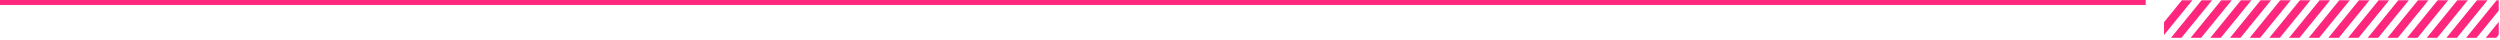 <svg width="1009" height="16" viewBox="0 0 1009 16" fill="none" xmlns="http://www.w3.org/2000/svg">
<path d="M866 0H0V2H866V0Z" fill="#FF267E"/>
<path d="M880.601 0.117L873.4 8.95V14.14L884.83 0.117H880.601Z" fill="#FF267E"/>
<path d="M880.439 15.248H876.209L888.541 0.117H892.771L880.439 15.248Z" fill="#FF267E"/>
<path d="M888.38 15.248H884.15L896.482 0.117H900.712L888.38 15.248Z" fill="#FF267E"/>
<path d="M896.32 15.248H892.09L904.422 0.117H908.652L896.32 15.248Z" fill="#FF267E"/>
<path d="M904.261 15.248H900.031L912.363 0.117H916.593L904.261 15.248Z" fill="#FF267E"/>
<path d="M912.201 15.248H907.972L920.305 0.117H924.534L912.201 15.248Z" fill="#FF267E"/>
<path d="M920.143 15.248H915.914L928.246 0.117H932.475L920.143 15.248Z" fill="#FF267E"/>
<path d="M928.084 15.248H923.854L936.186 0.117H940.416L928.084 15.248Z" fill="#FF267E"/>
<path d="M936.024 15.248H931.795L944.127 0.117H948.356L936.024 15.248Z" fill="#FF267E"/>
<path d="M943.965 15.248H939.735L952.067 0.117H956.297L943.965 15.248Z" fill="#FF267E"/>
<path d="M951.906 15.248H947.676L960.009 0.117H964.239L951.906 15.248Z" fill="#FF267E"/>
<path d="M959.847 15.248H955.618L967.95 0.117H972.179L959.847 15.248Z" fill="#FF267E"/>
<path d="M967.788 15.248H963.558L975.89 0.117H980.12L967.788 15.248Z" fill="#FF267E"/>
<path d="M975.729 15.248H971.499L983.831 0.117H988.061L975.729 15.248Z" fill="#FF267E"/>
<path d="M983.669 15.248H979.44L991.772 0.117H996.001L983.669 15.248Z" fill="#FF267E"/>
<path d="M991.61 15.248H987.38L999.713 0.117H1003.94L991.61 15.248Z" fill="#FF267E"/>
<path d="M1007.65 0.117L995.322 15.248H999.552L1008.49 4.285V0.117H1007.65Z" fill="#FF267E"/>
<path d="M1003.26 15.248H1007.49L1008.49 14.029V8.838L1003.26 15.248Z" fill="#FF267E"/>
</svg>
